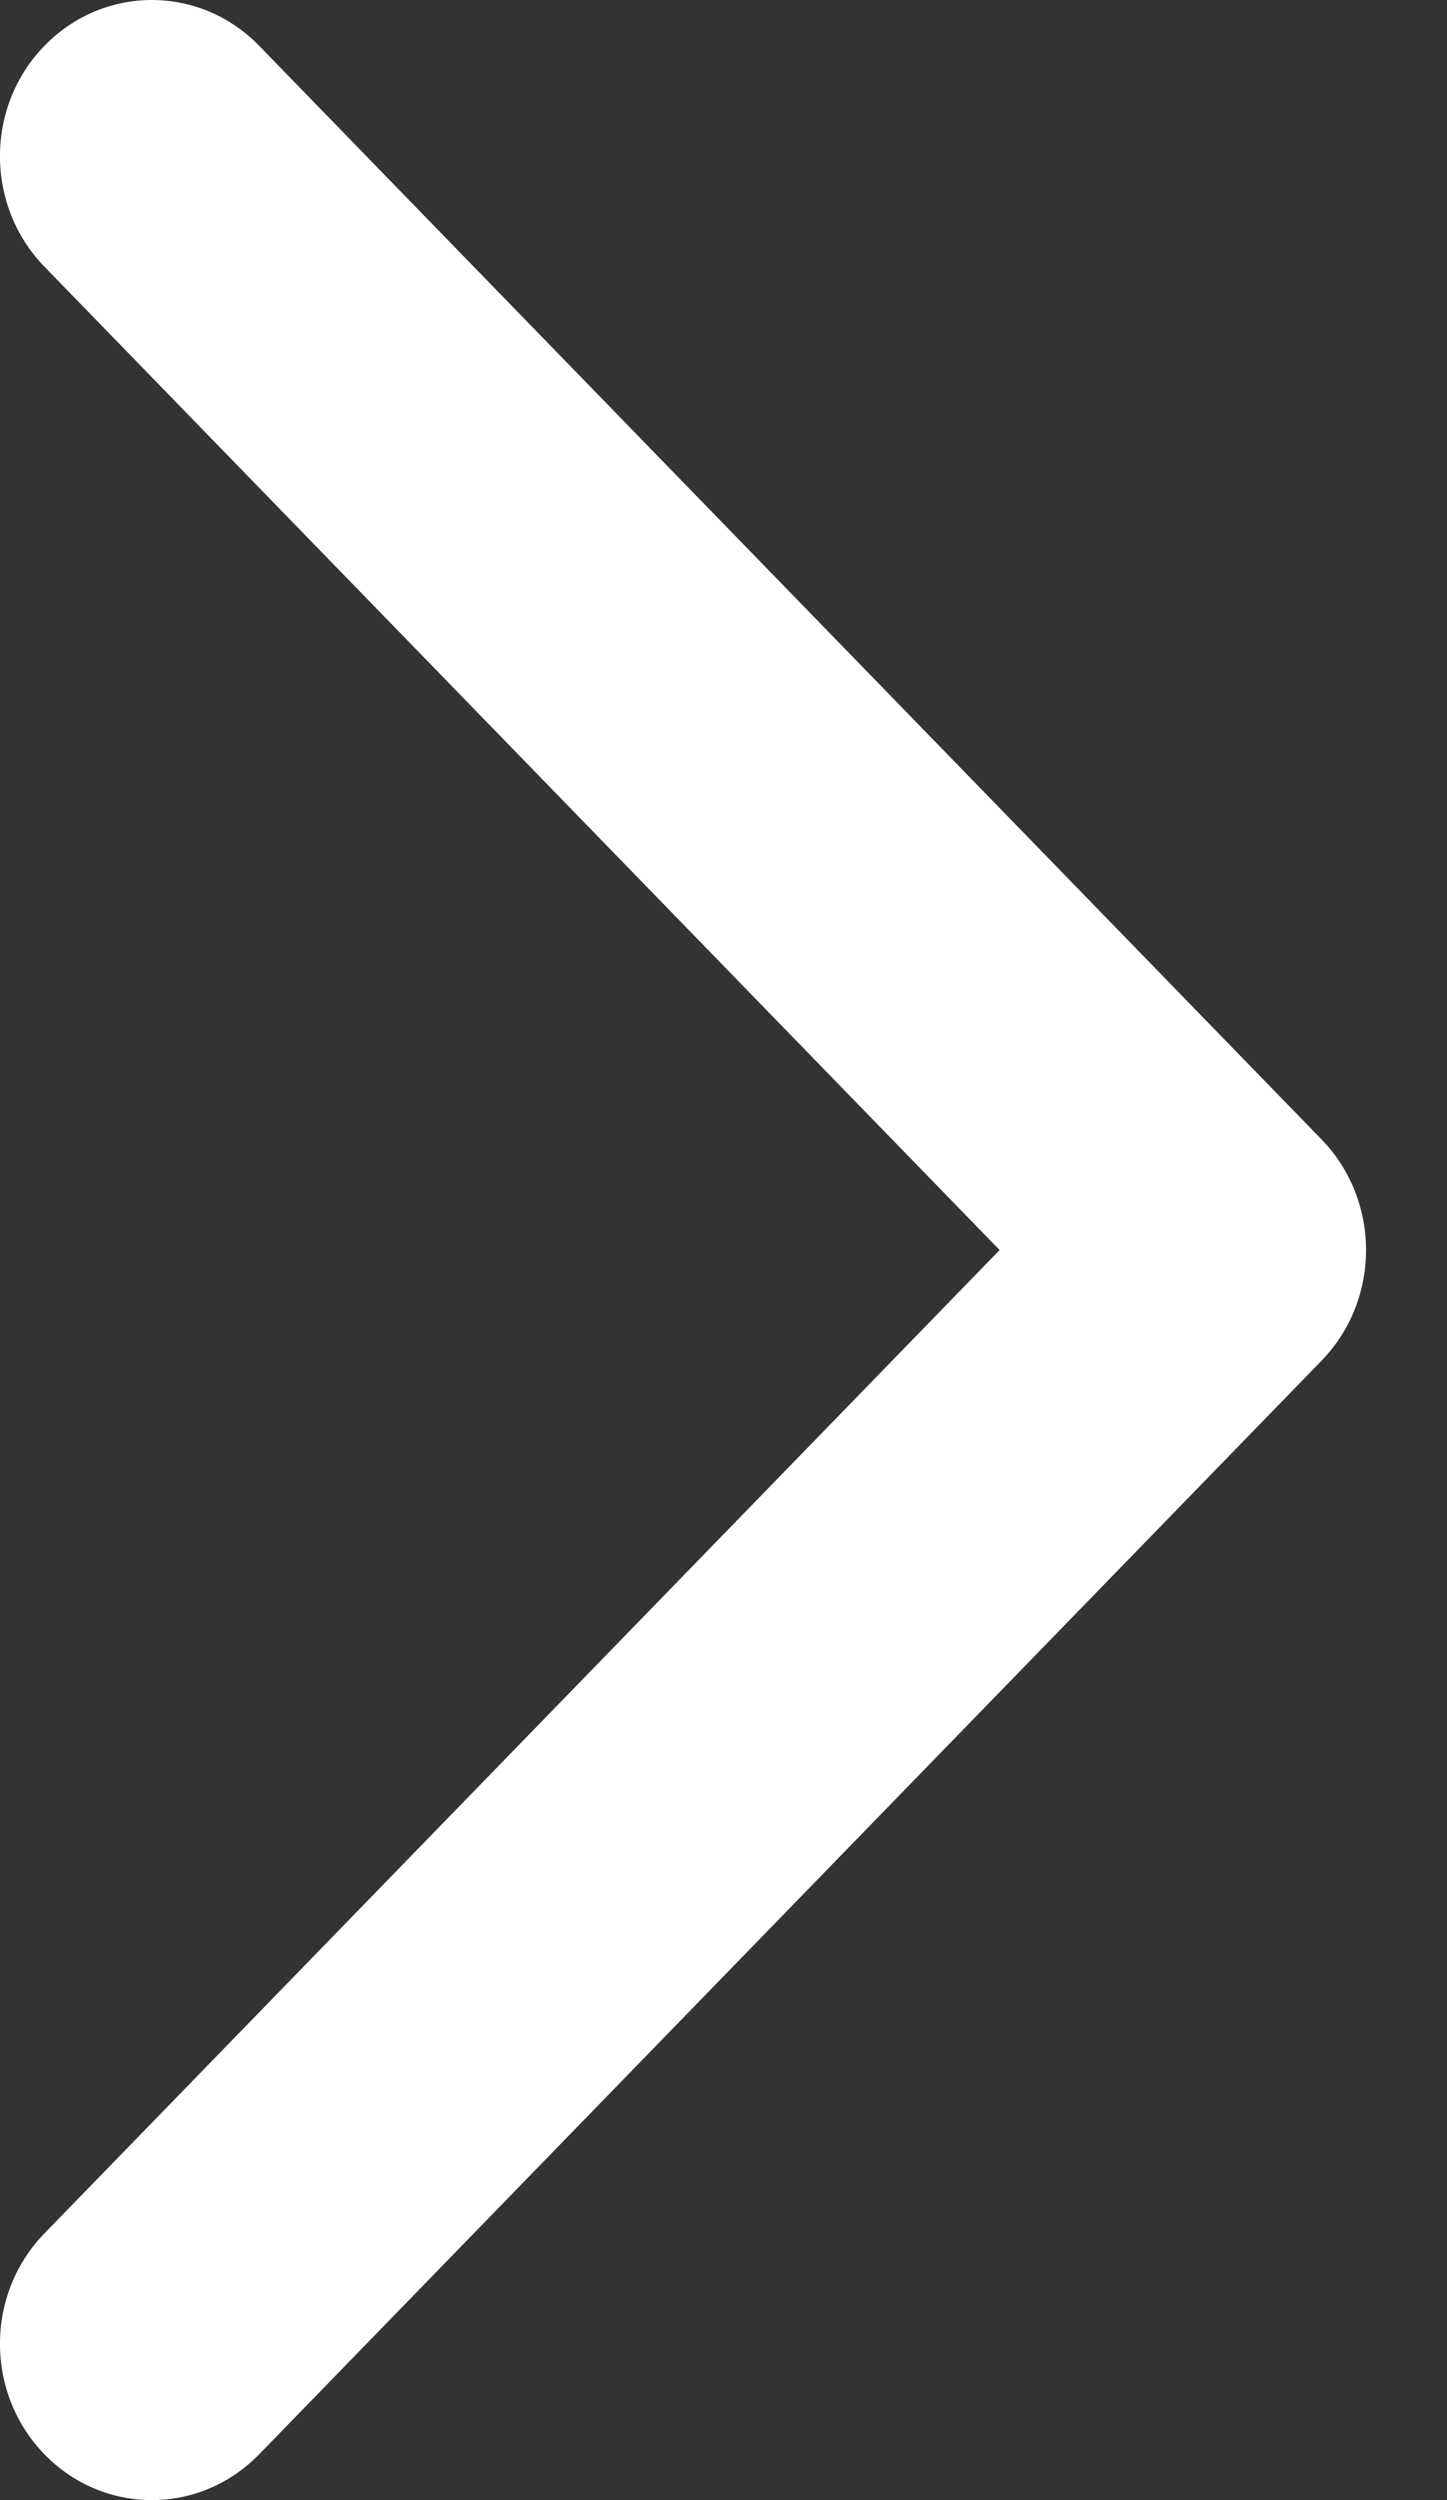 <?xml version="1.0" encoding="UTF-8" standalone="no"?>
<svg width="11px" height="19px" viewBox="0 0 11 19" version="1.1" xmlns="http://www.w3.org/2000/svg" xmlns:xlink="http://www.w3.org/1999/xlink" xmlns:sketch="http://www.bohemiancoding.com/sketch/ns">
    <rect x="0" y="0" width="11" height="19" fill="#333333" stroke="none"/>
    <!-- Generator: Sketch 3.0.4 (8053) - http://www.bohemiancoding.com/sketch -->
    <title>next</title>
    <desc>Created with Sketch.</desc>
    <defs></defs>
    <g id="Page-1" stroke="none" stroke-width="1" fill="none" fill-rule="evenodd" sketch:type="MSPage">
        <g id="512" sketch:type="MSArtboardGroup" transform="translate(-25, -67)" fill="#FFFFFF">
            <g id="next" sketch:type="MSLayerGroup" transform="translate(30, 76.5) rotate(-180) translate(-30, -76.5) translate(25, 67)">
                <path d="M9.662,0.348 C10.113,0.812 10.113,1.564 9.662,2.027 L2.401,9.5 L9.662,16.973 C10.113,17.437 10.113,18.189 9.662,18.652 C9.211,19.116 8.481,19.116 8.03,18.652 L-0.047,10.34 C-0.497,9.876 -0.497,9.124 -0.047,8.66 L8.03,0.348 C8.256,0.116 8.551,0 8.846,0 C9.141,0 9.437,0.116 9.662,0.348 L9.662,0.348 Z" id="Shape" sketch:type="MSShapeGroup"></path>
            </g>
        </g>
    </g>
</svg>